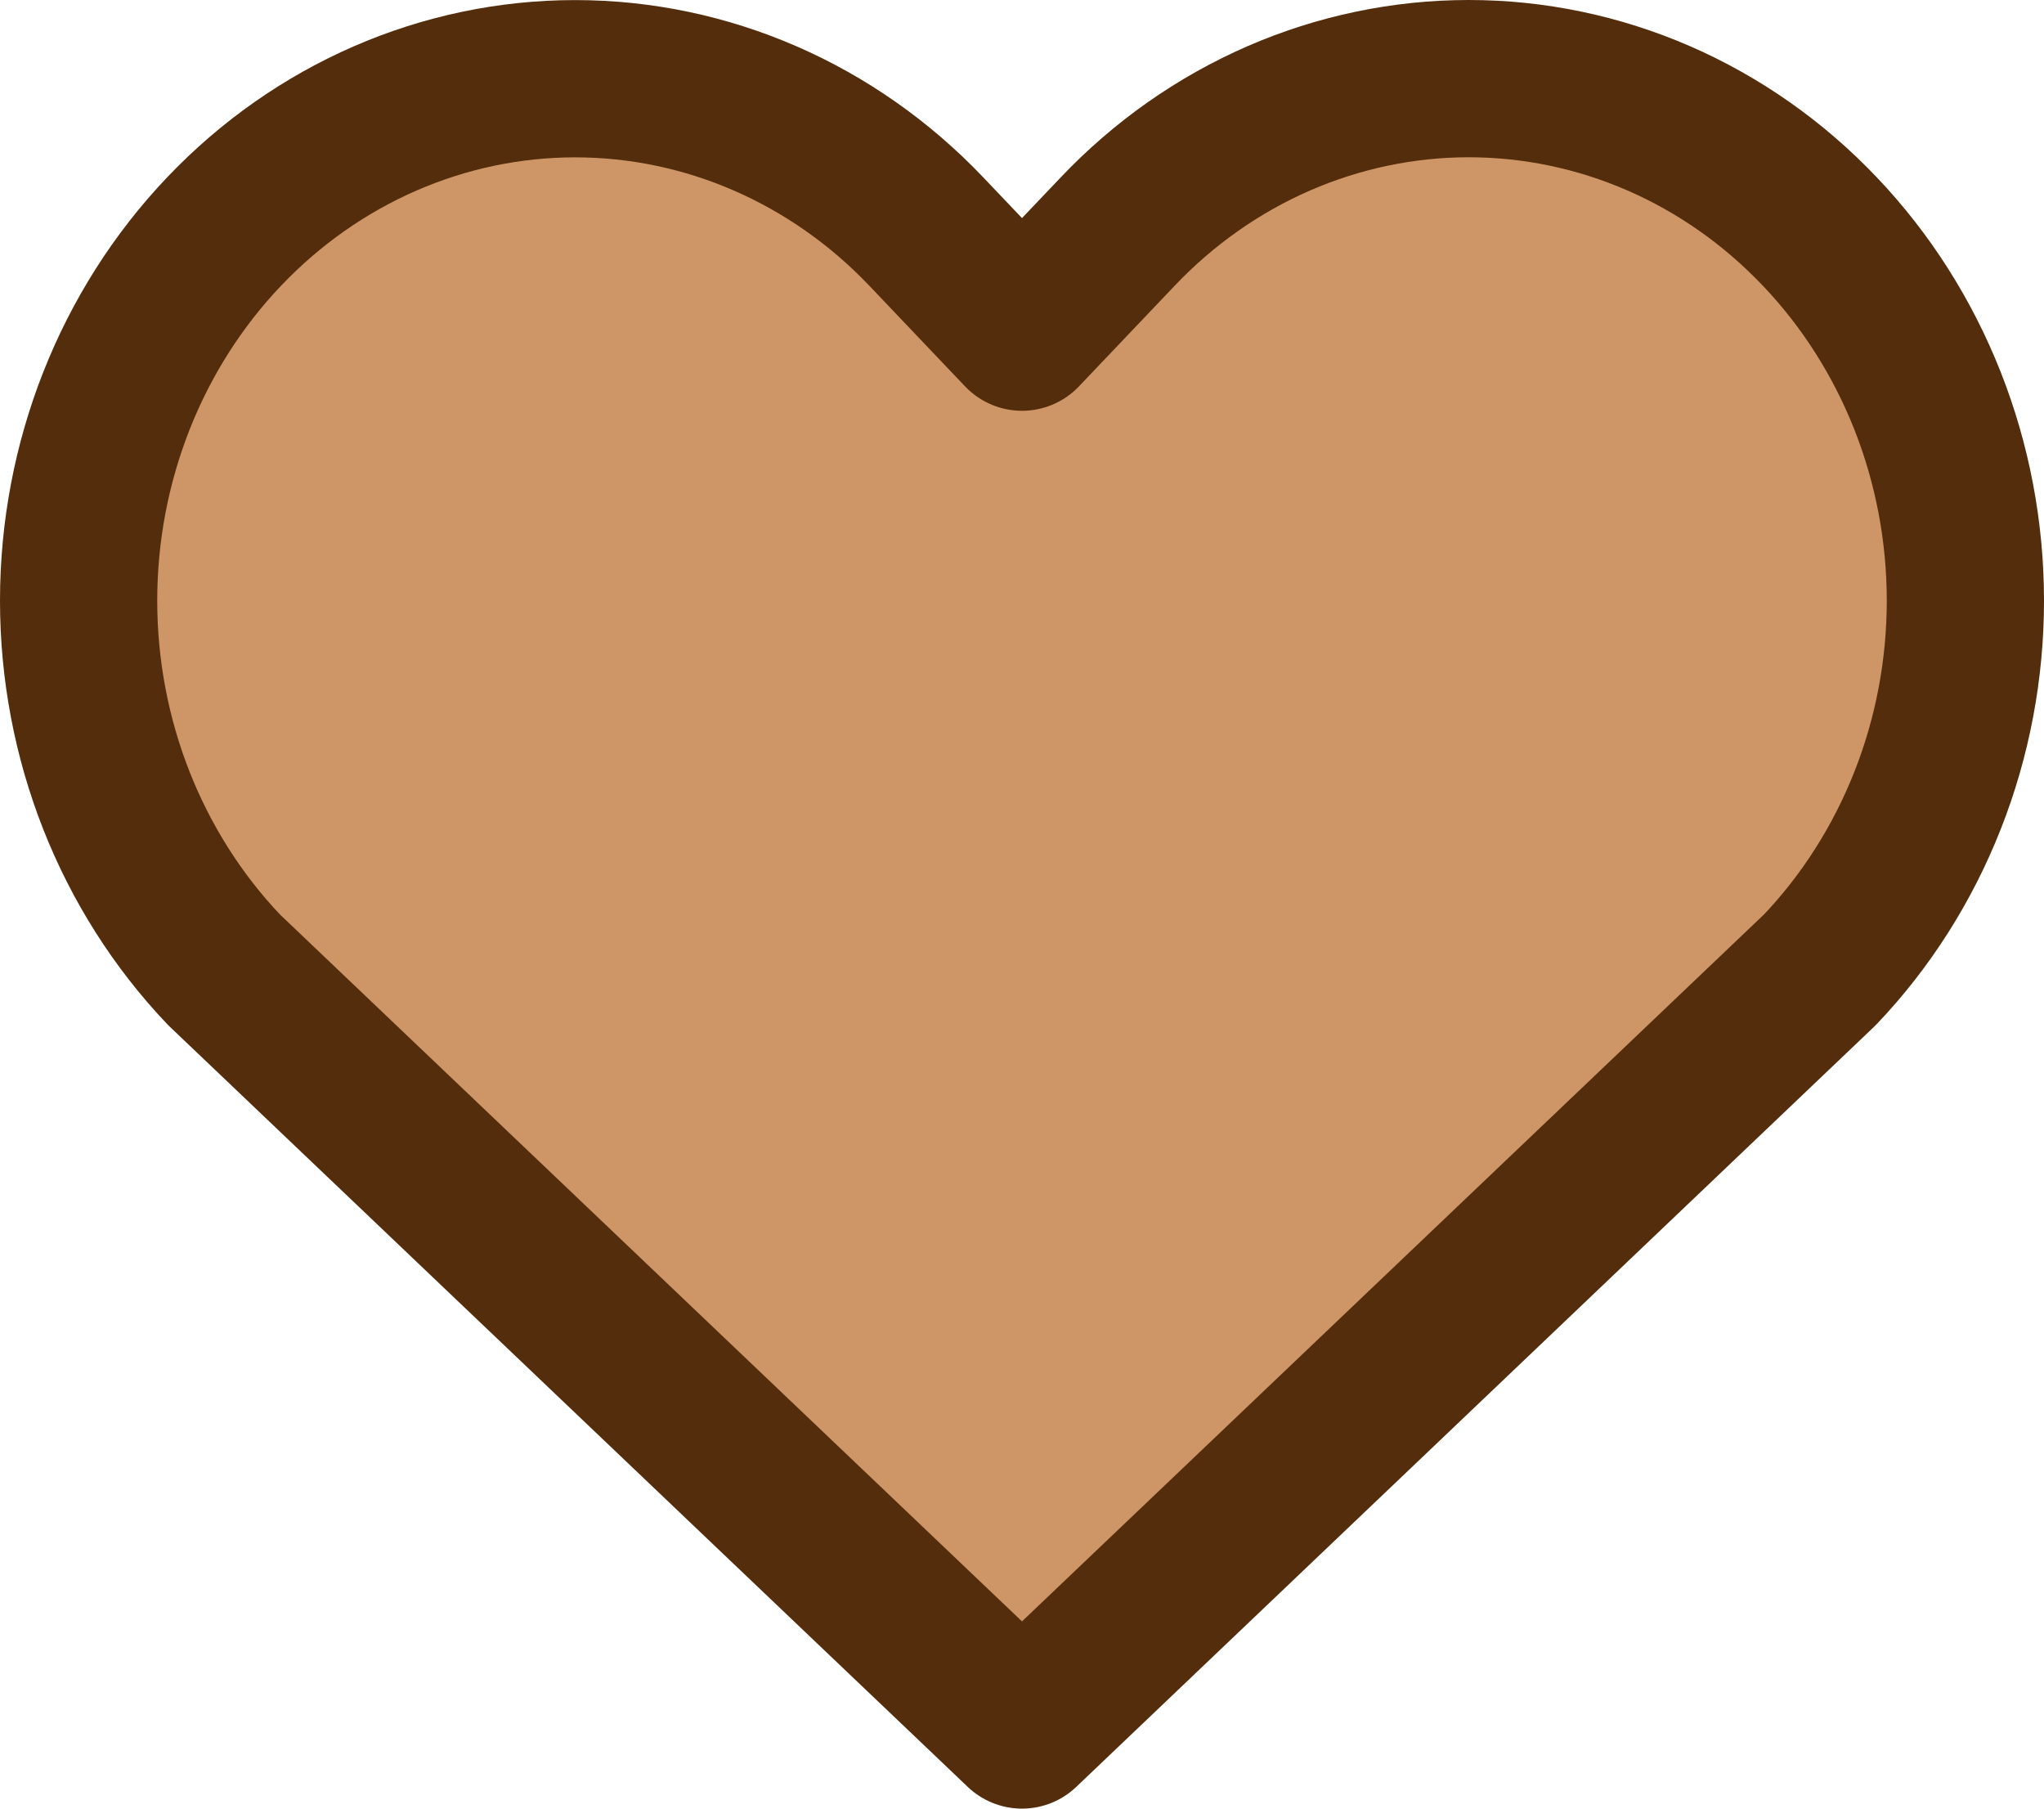 <svg width="26" height="23" viewBox="0 0 26 23" fill="none" xmlns="http://www.w3.org/2000/svg">
<path d="M23.149 2.945C22.563 2.328 21.867 1.839 21.1 1.505C20.334 1.172 19.513 1 18.683 1C17.854 1 17.032 1.172 16.266 1.505C15.499 1.839 14.803 2.328 14.217 2.945L13 4.224L11.783 2.945C10.598 1.7 8.992 1.001 7.316 1.001C5.641 1.001 4.035 1.7 2.85 2.945C1.665 4.19 1 5.878 1 7.639C1 9.4 1.665 11.088 2.85 12.333L13 22L23.149 12.333C23.736 11.717 24.201 10.985 24.519 10.179C24.837 9.374 25 8.511 25 7.639C25 6.767 24.837 5.904 24.519 5.098C24.201 4.293 23.736 3.561 23.149 2.945Z" fill="#CE9667" stroke="#542D0C" stroke-width="2" stroke-linecap="round" stroke-linejoin="round"/>
</svg>
